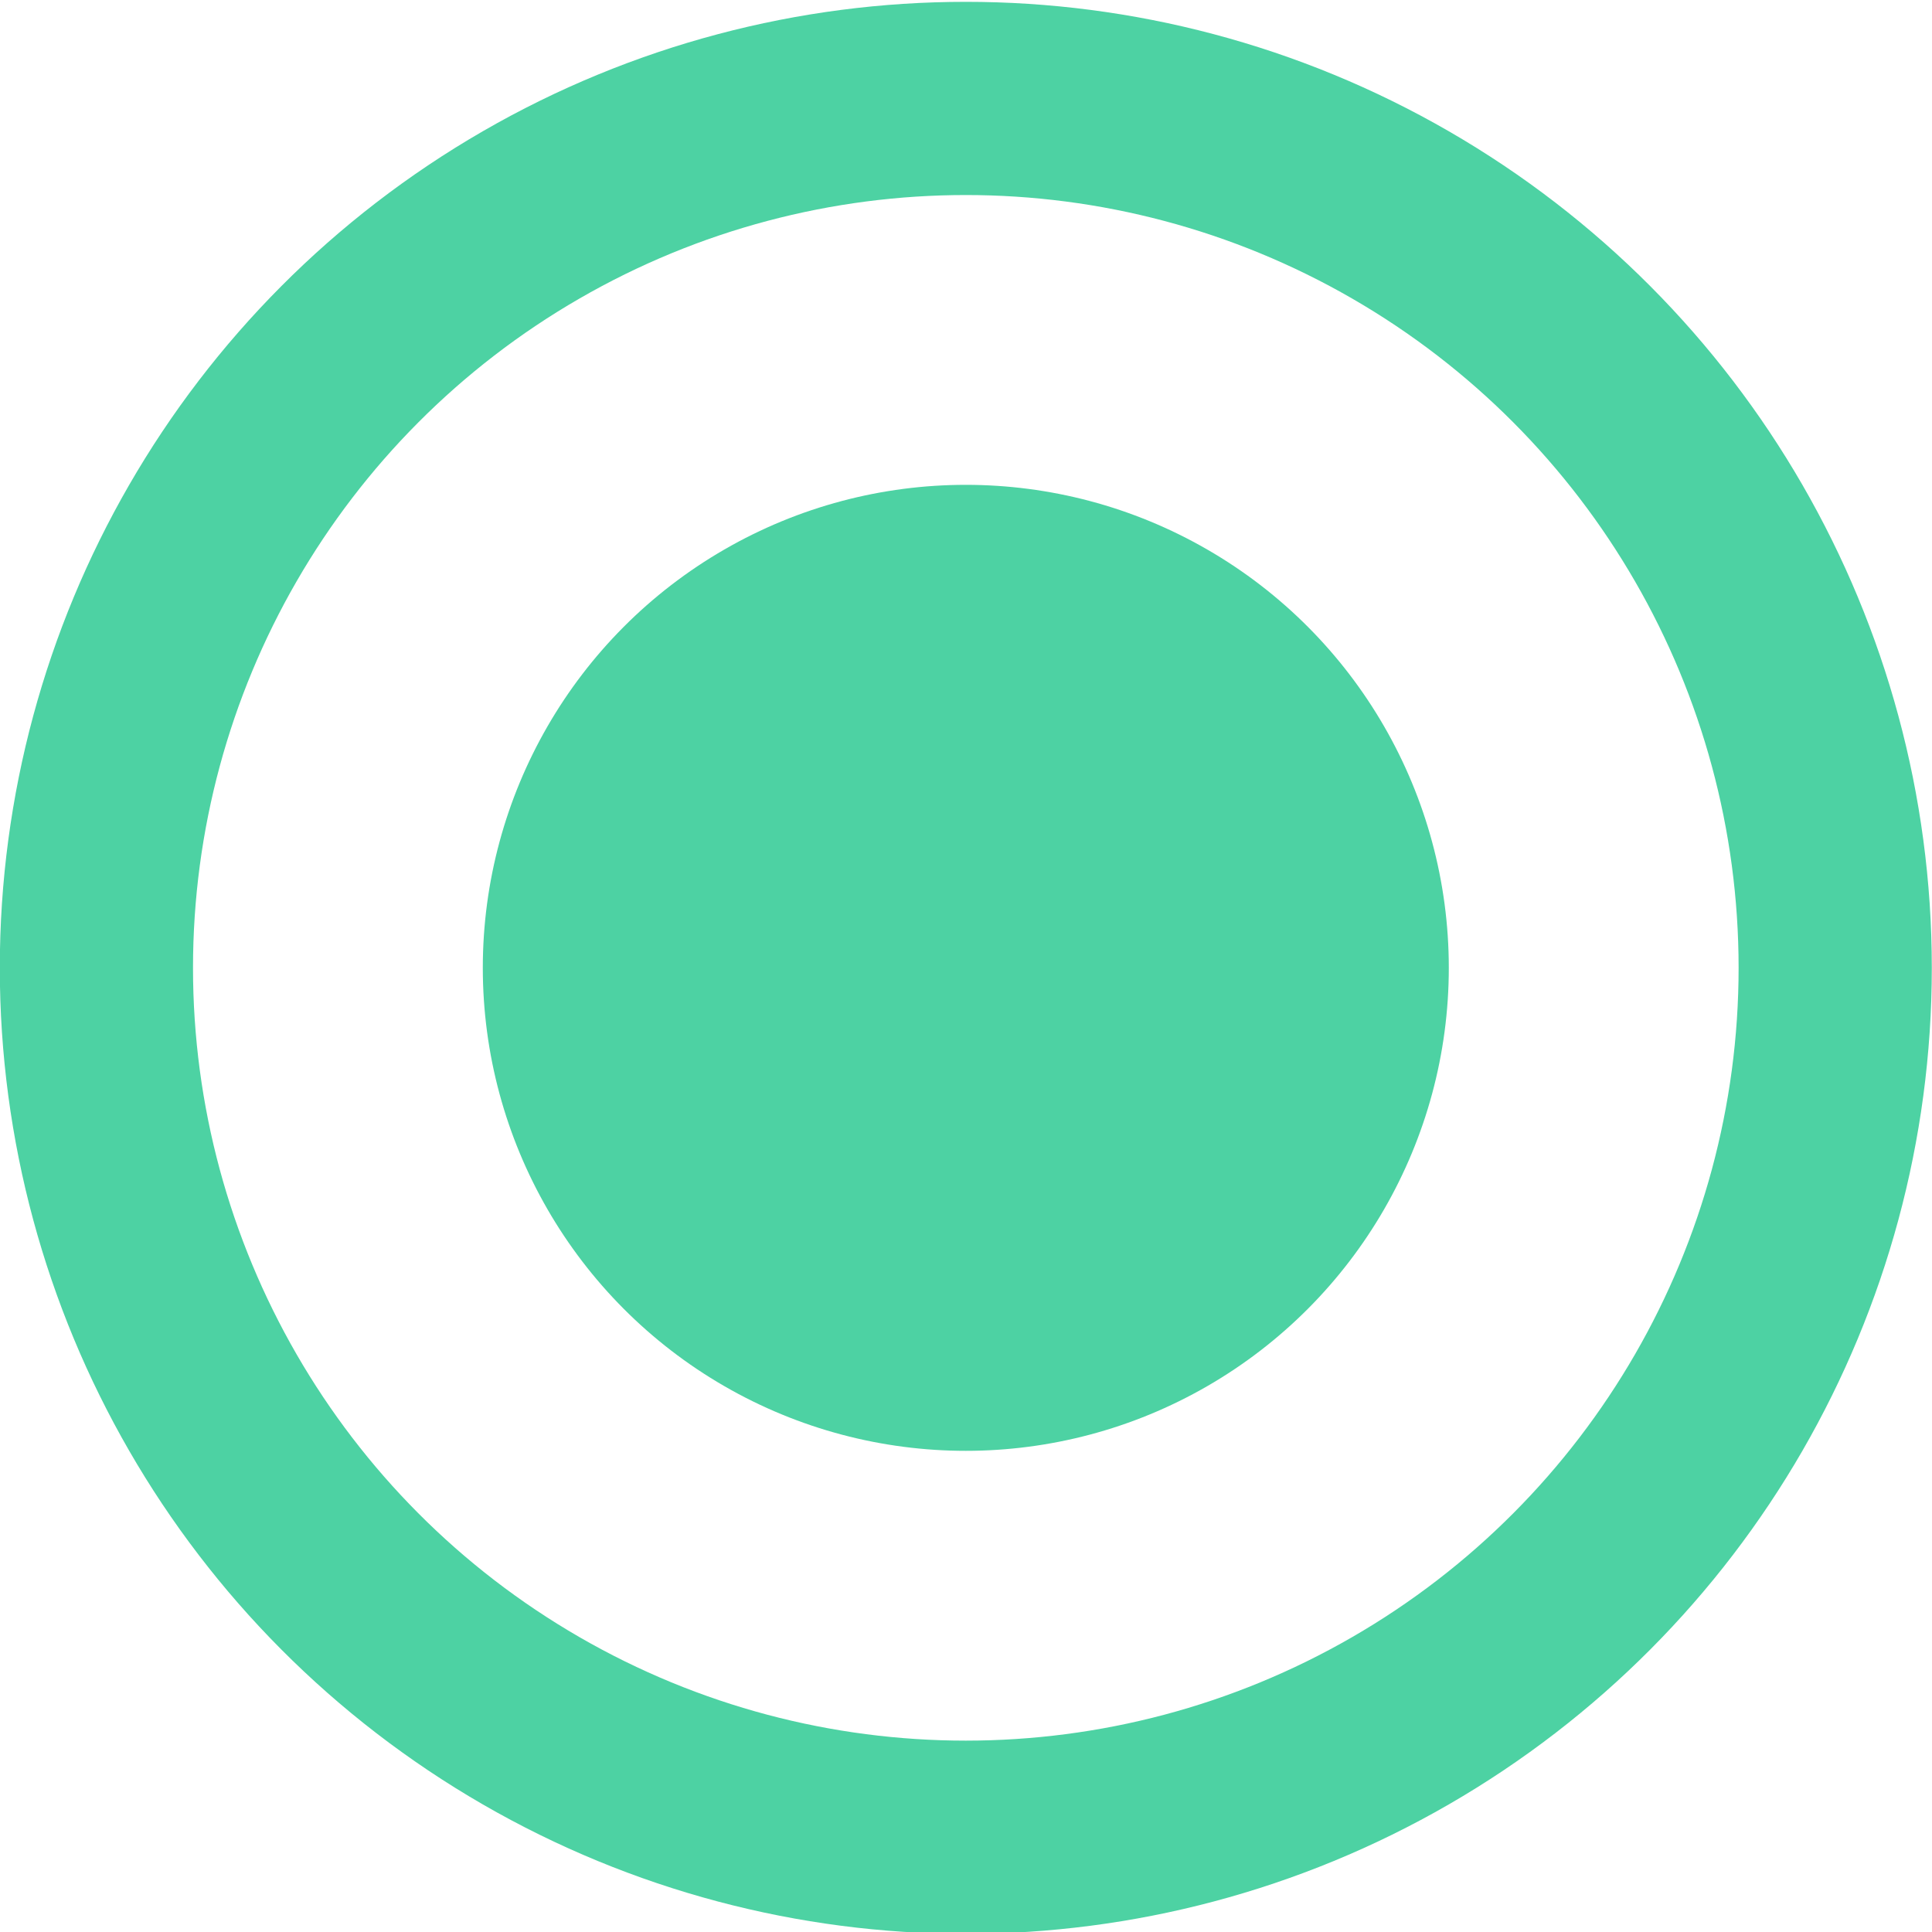 <?xml version="1.0" encoding="utf-8"?>
<svg width="20px" height="20px" viewBox="0 0 20 20" fill="none" xmlns="http://www.w3.org/2000/svg">
  <circle cx="9.998" cy="10.019" r="5" fill="#4DD2A3"/>
  <circle cx="9.998" cy="10.019" r="9" stroke="#4DD2A3" stroke-width="2"/>
</svg>